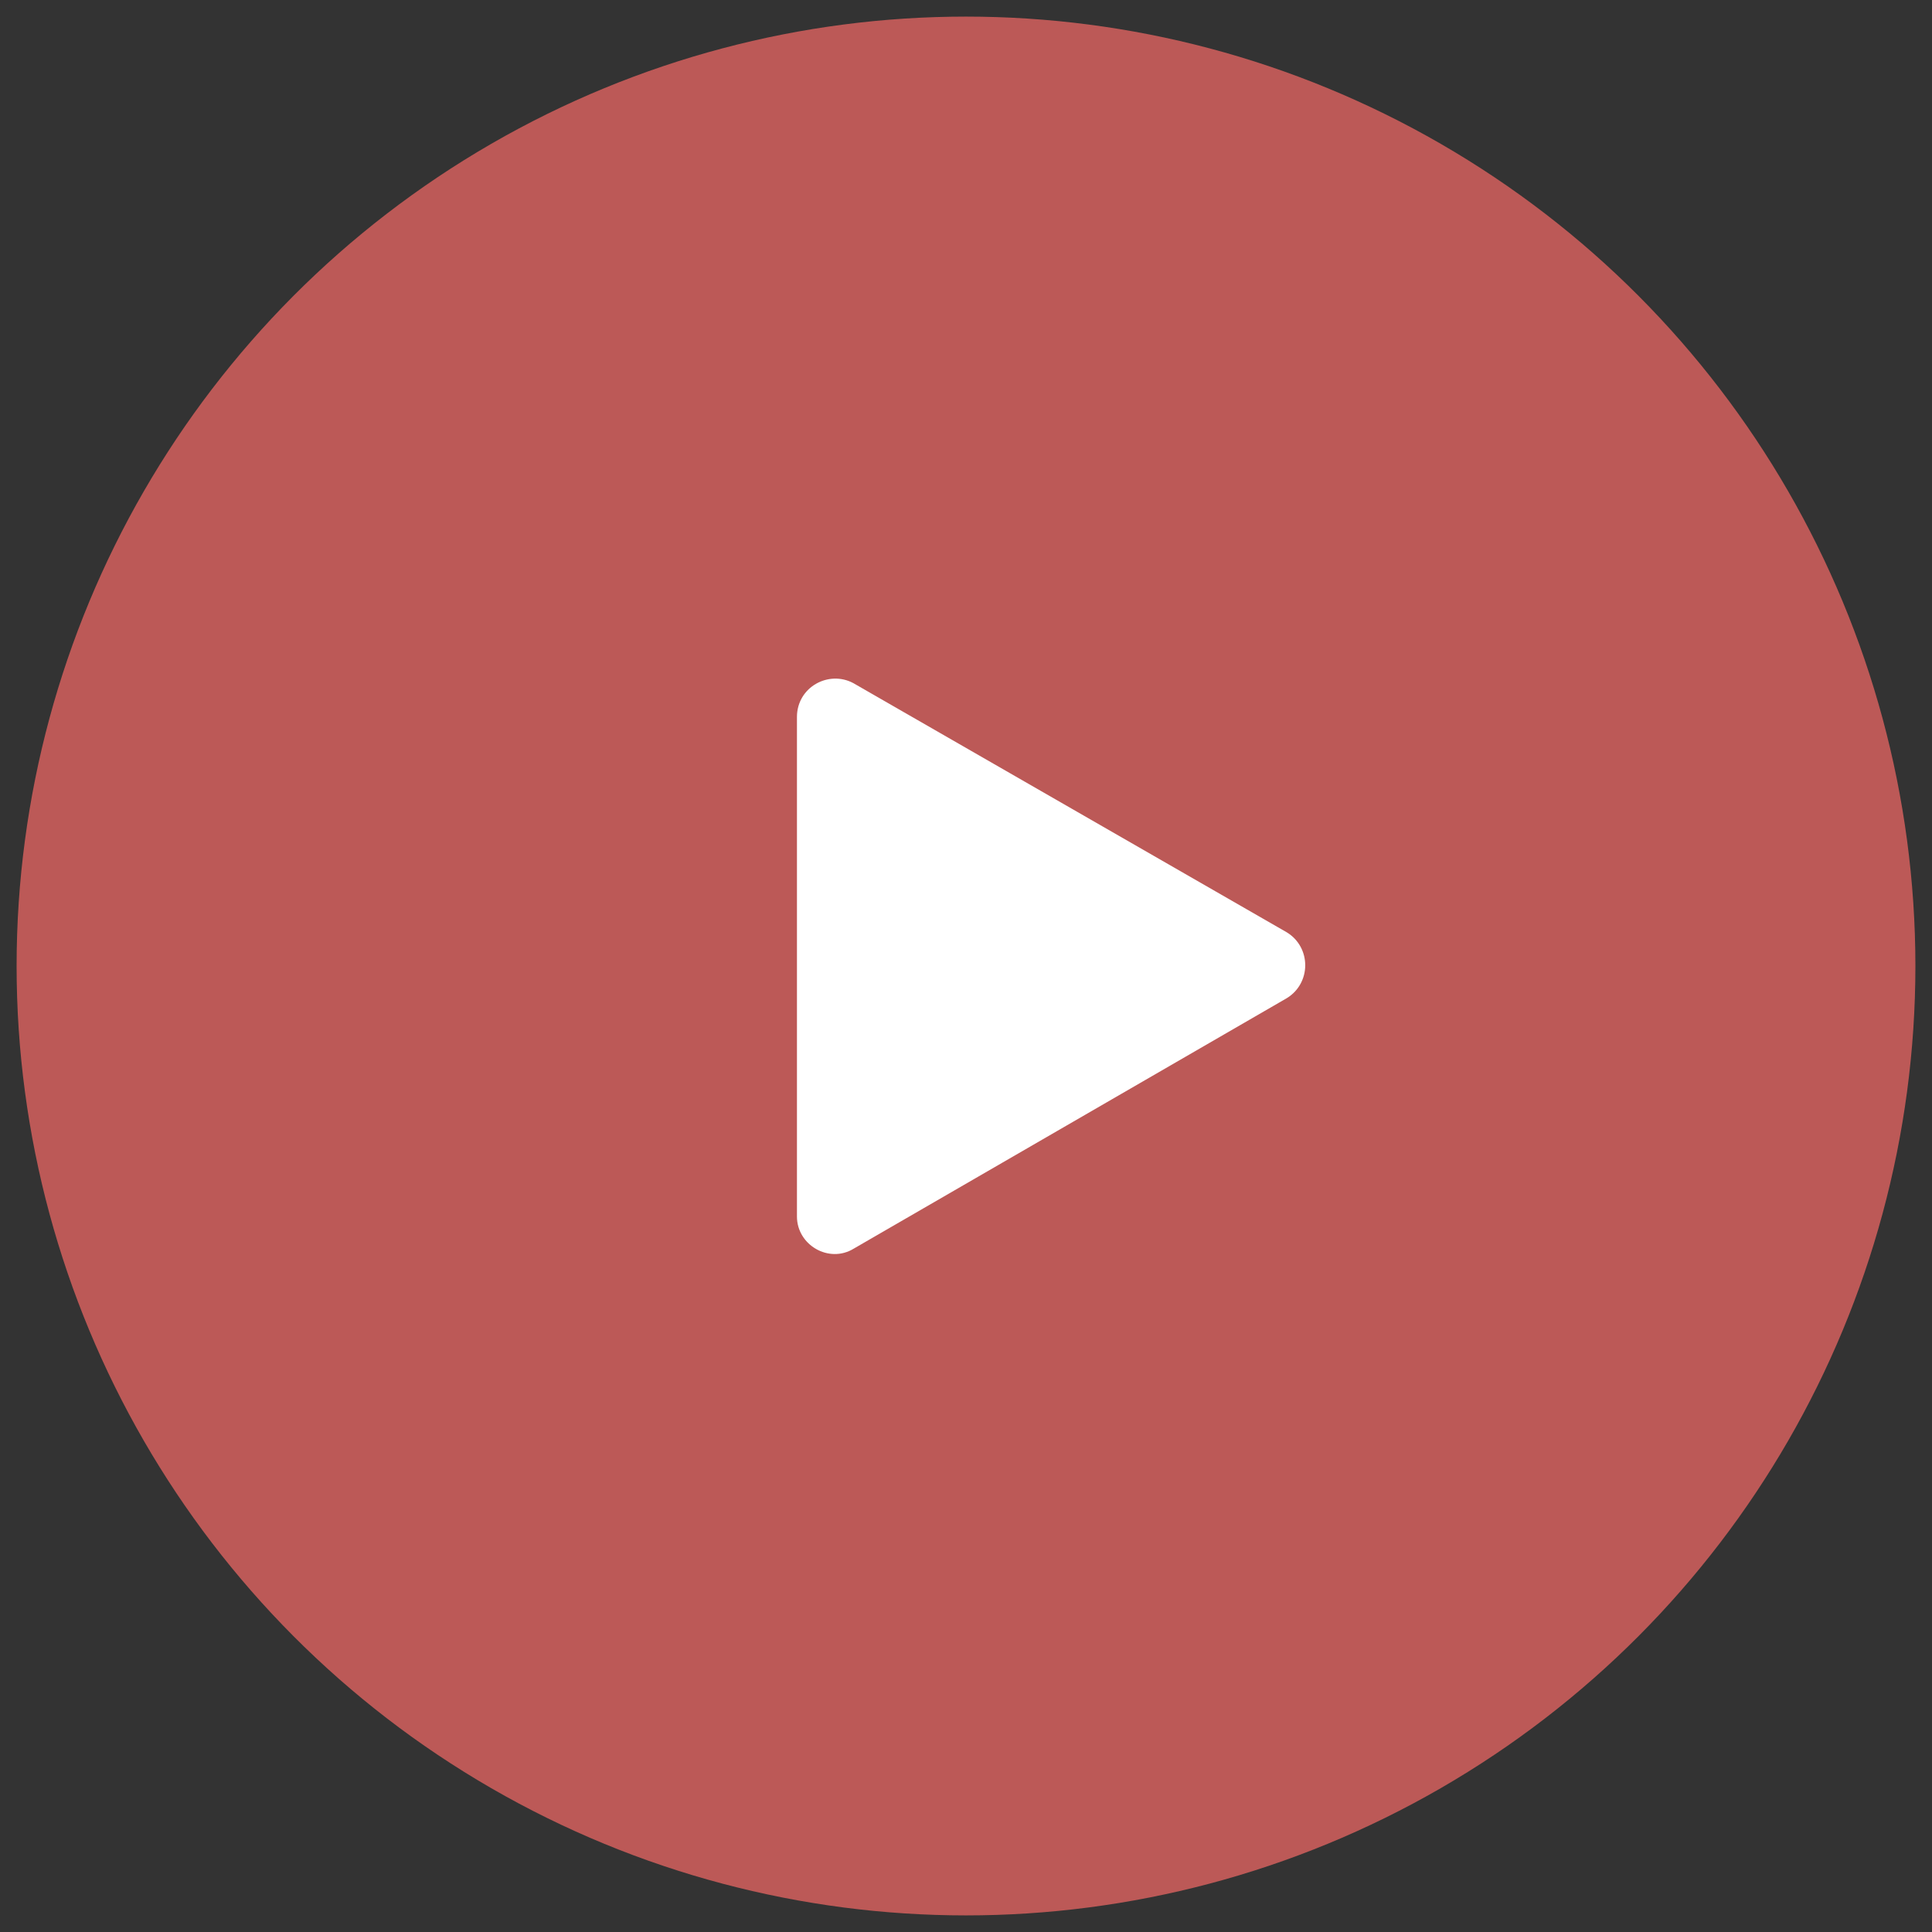 <?xml version="1.0" encoding="utf-8"?>
<!-- Generator: Adobe Illustrator 22.0.0, SVG Export Plug-In . SVG Version: 6.00 Build 0)  -->
<svg version="1.1" xmlns="http://www.w3.org/2000/svg" xmlns:xlink="http://www.w3.org/1999/xlink" x="0px" y="0px"
	 viewBox="0 0 128 128" style="enable-background:new 0 0 128 128;" xml:space="preserve">
<rect x="0" y="0" width="128" height="128" fill="#333333" stroke="none"/>
<style type="text/css">
	.st0{display:none;}
	.st1{display:inline;}
	.st2{fill:#FFFFFF;}
	.st3{fill:#BC5957;}
	.st4{fill:#FFFDFD;}
	.st5{display:inline;fill:none;stroke:#FFFDFD;stroke-width:4;stroke-linecap:round;stroke-miterlimit:10;}
	.st6{fill:#FFFFFF;stroke:#FFFFFF;stroke-miterlimit:10;}
</style>
<g id="Layer_1">
	<g id="Layer_1_1_">
	</g>
	<g id="Layer_2_1_" class="st0">
		<g class="st1">
			
				<rect x="13.5" y="51.5" transform="matrix(0.832 -0.555 0.555 0.832 -27.9 46.951)" class="st2" width="100" height="36"/>
			<path d="M95,27.5l19.4,29.1l-82.3,55L12.6,82.4L95,27.5 M95.2,26.1l-84,56.1L31.7,113l84-56.1L95.2,26.1L95.2,26.1z"/>
		</g>
	</g>
	<g id="Layer_5">
		<g>
			<circle class="st3" cx="64" cy="64" r="62.9"/>
		</g>
		<g id="Layer_3" class="st0">
		</g>
		<g id="Layer_4" class="st0">
			<g class="st1">
				<path class="st4" d="M50.5,65c2.8,0,5.4,1.3,7,3.7l0,0c2.5,3.8,1.5,9.1-2.3,11.7l-12.7,8.4c-1.4,0.9-3,1.4-4.6,1.4
					c-2.8,0-5.4-1.3-7-3.7l0,0c-2.5-3.8-1.5-9.1,2.3-11.7l12.7-8.4C47.3,65.5,48.9,65,50.5,65 M50.5,60.4L50.5,60.4
					c-2.5,0-5.1,0.8-7.3,2.2L30.5,71c-2.9,2-4.8,4.8-5.5,8.3s0,6.9,2,9.8c2.4,3.6,6.5,5.8,10.8,5.8c2.5,0,5.1-0.8,7.3-2.2l12.7-8.4
					c6-4,7.6-12.1,3.6-18C58.9,62.6,54.9,60.4,50.5,60.4L50.5,60.4z"/>
			</g>
			<g class="st1">
				<path class="st4" d="M89.8,38c2.8,0,5.4,1.3,7,3.7l0,0c2.5,3.8,1.5,9.1-2.3,11.7l-12.7,8.4c-1.4,0.9-3,1.4-4.6,1.4
					c-2.8,0-5.4-1.3-7-3.7l0,0c-2.5-3.8-1.5-9.1,2.3-11.7l12.7-8.4C86.6,38.5,88.2,38,89.8,38 M89.8,33.4L89.8,33.4
					c-2.5,0-5.1,0.8-7.3,2.2L69.9,44c-2.9,2-4.8,4.8-5.5,8.3c-0.7,3.5,0,6.9,2,9.8c2.4,3.6,6.5,5.8,10.8,5.8c2.5,0,5.1-0.8,7.3-2.2
					l12.7-8.4c2.9-2,4.8-4.8,5.5-8.3s0-6.9-2-9.8C98.3,35.6,94.2,33.4,89.8,33.4L89.8,33.4z"/>
			</g>
			<line class="st5" x1="56.8" y1="69" x2="71.3" y2="59.4"/>
		</g>
	</g>
	<g id="Layer_6">
	</g>
</g>
<g id="Layer_2">
	<path class="st6" d="M53.3,47.5l0,33.1c0,1.5,1.7,2.5,3,1.7L85,65.7c1.3-0.8,1.3-2.7,0-3.5L56.3,45.7C55,45,53.3,45.9,53.3,47.5z"
		/>
</g>
</svg>

